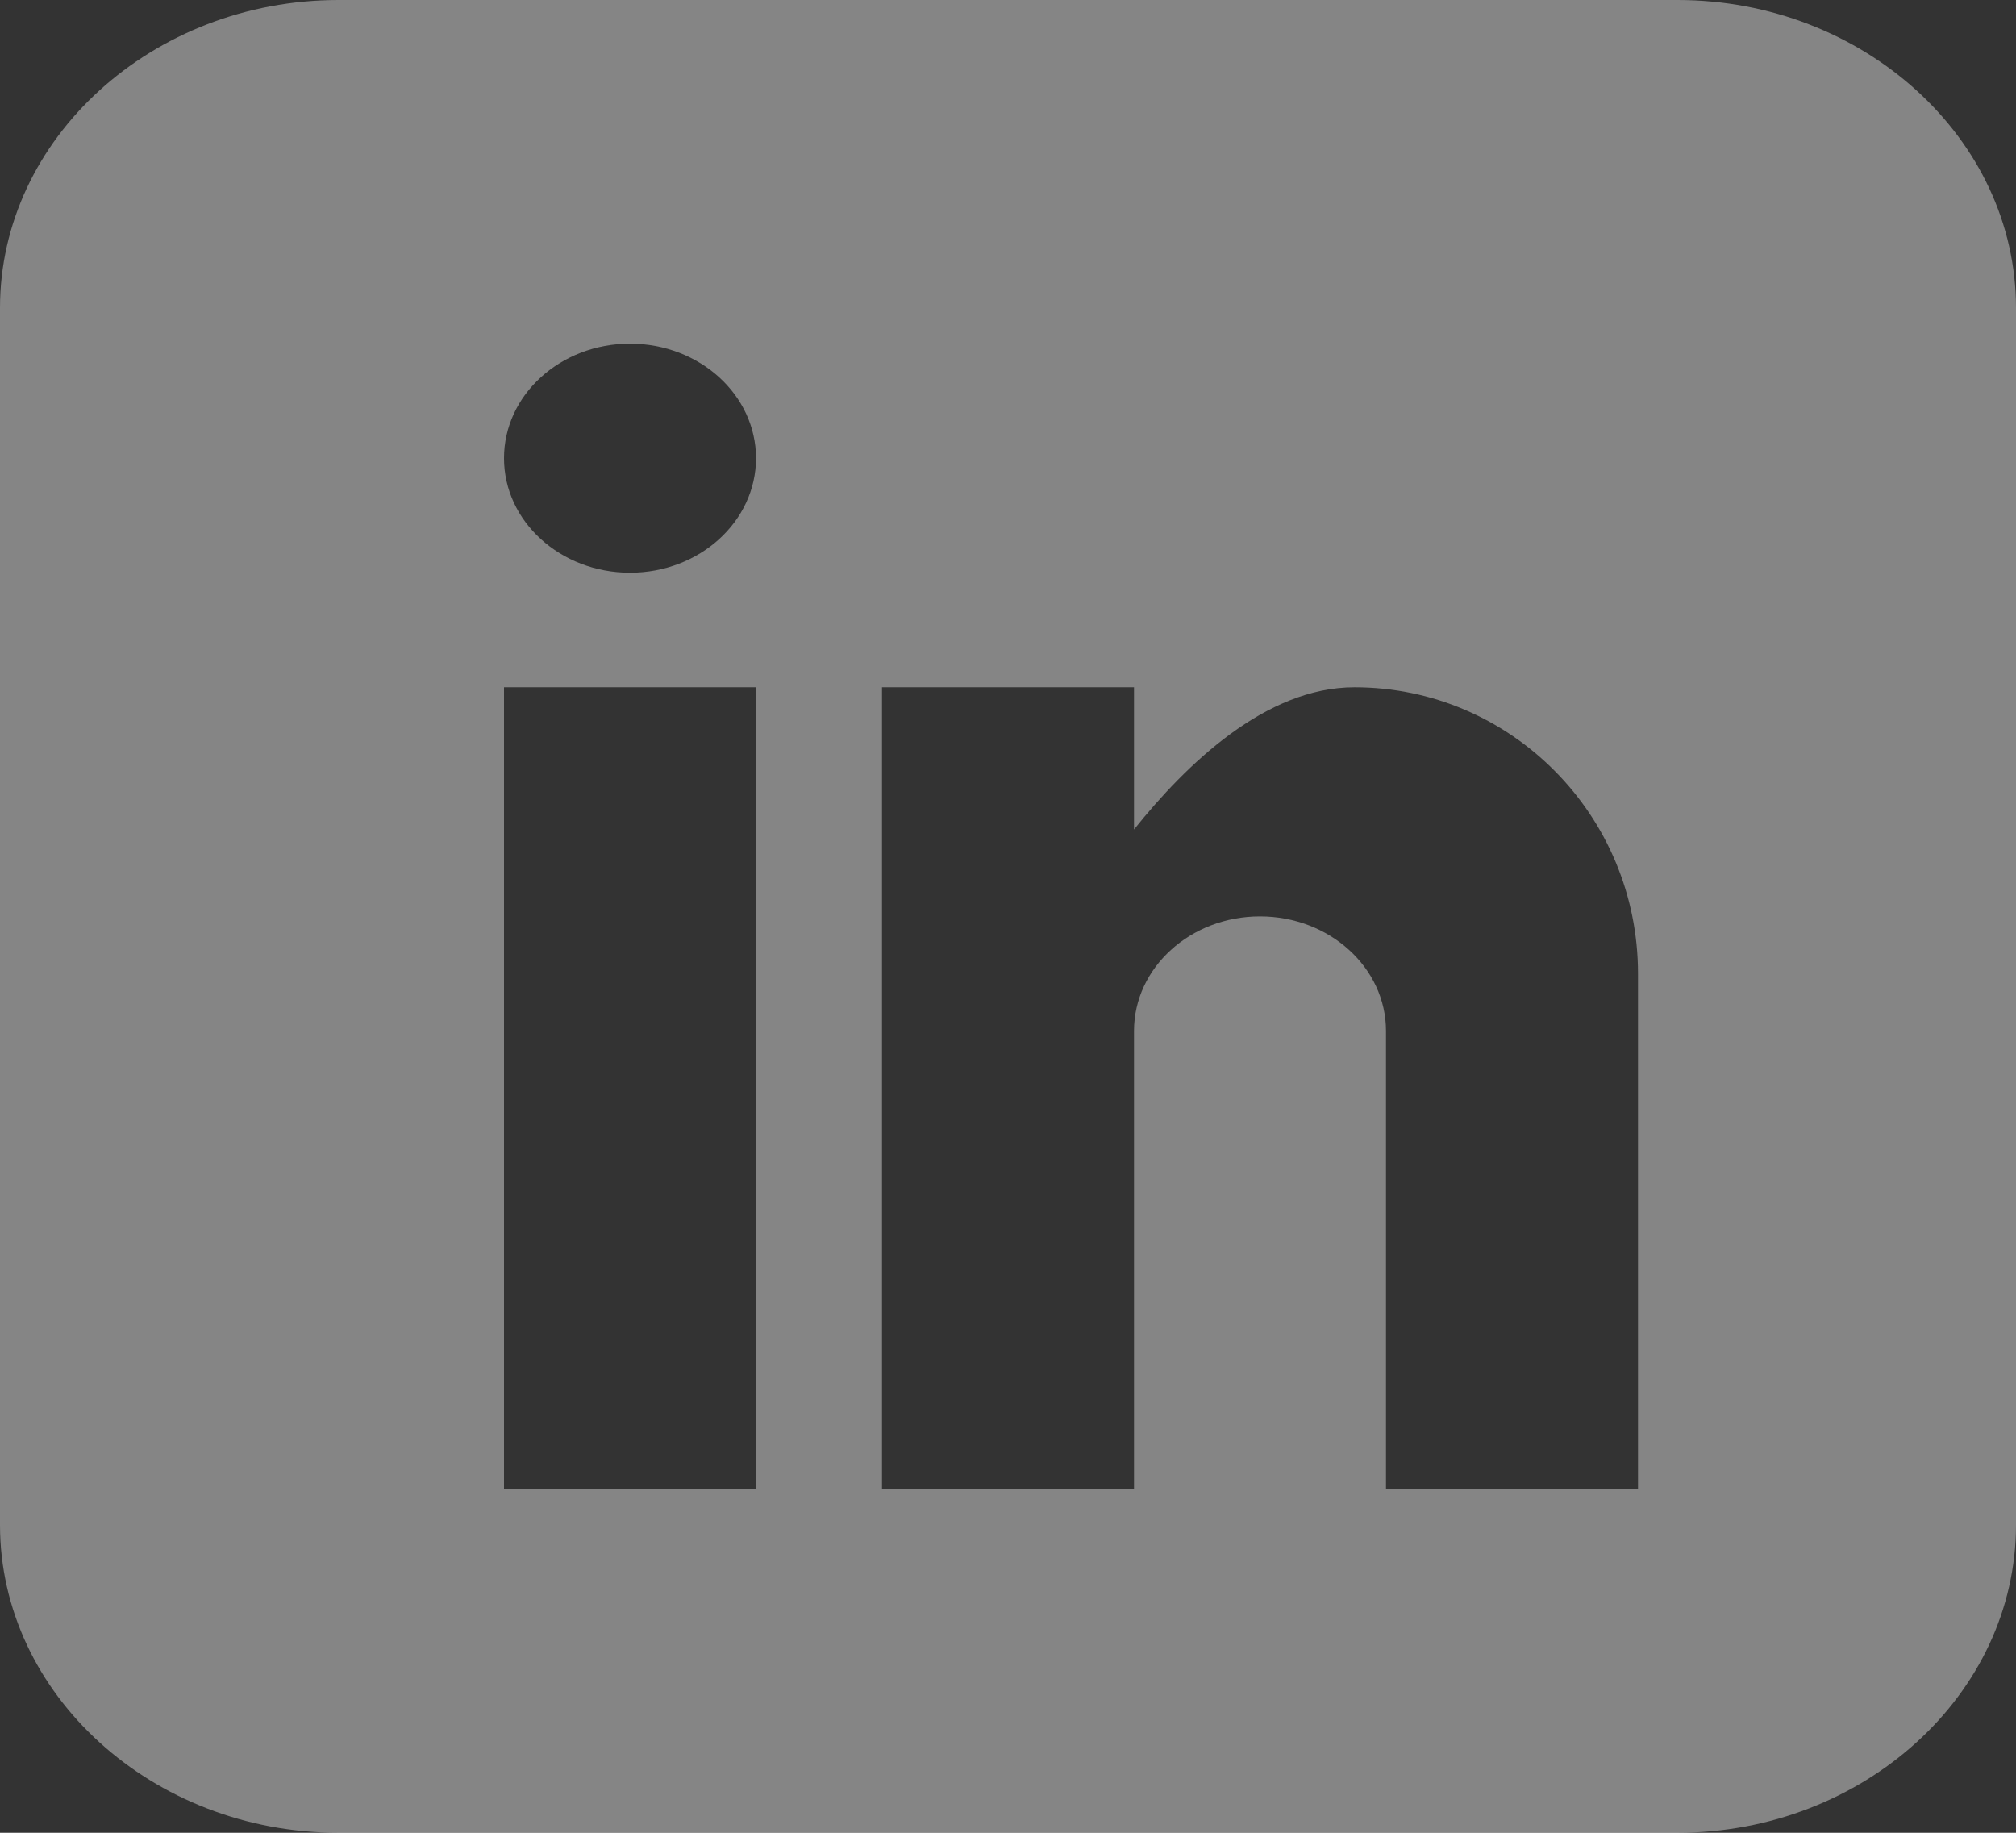 <svg xmlns="http://www.w3.org/2000/svg" xmlns:xlink="http://www.w3.org/1999/xlink" preserveAspectRatio="xMidYMid" width="22" height="20" viewBox="0 0 22 20">
  <rect x="0" y="0" width="22" height="20" fill="#333333" stroke="none"/>
  <defs>
    <style>
      .cls-1 {
        fill: #fff;
        opacity: 0.4;
        fill-rule: evenodd;
      }
    </style>
  </defs>
  <path d="M18.305,-0.000 L3.695,-0.000 C1.663,-0.000 -0.000,1.512 -0.000,3.359 L-0.000,16.641 C-0.000,18.488 1.663,20.000 3.695,20.000 L18.305,20.000 C20.337,20.000 22.000,18.488 22.000,16.641 L22.000,3.359 C22.000,1.512 20.337,-0.000 18.305,-0.000 ZM8.250,16.250 L5.500,16.250 L5.500,7.500 L8.250,7.500 L8.250,16.250 ZM6.875,6.250 C6.116,6.250 5.500,5.690 5.500,5.000 C5.500,4.310 6.116,3.750 6.875,3.750 C7.634,3.750 8.250,4.310 8.250,5.000 C8.250,5.690 7.634,6.250 6.875,6.250 ZM17.875,16.250 L15.125,16.250 L15.125,11.250 C15.125,10.560 14.509,10.000 13.750,10.000 C12.991,10.000 12.375,10.560 12.375,11.250 L12.375,16.250 L9.625,16.250 L9.625,7.500 L12.375,7.500 L12.375,9.052 C12.942,8.344 13.809,7.500 14.781,7.500 C16.490,7.500 17.875,8.899 17.875,10.625 L17.875,16.250 Z" class="cls-1"/>
</svg>
